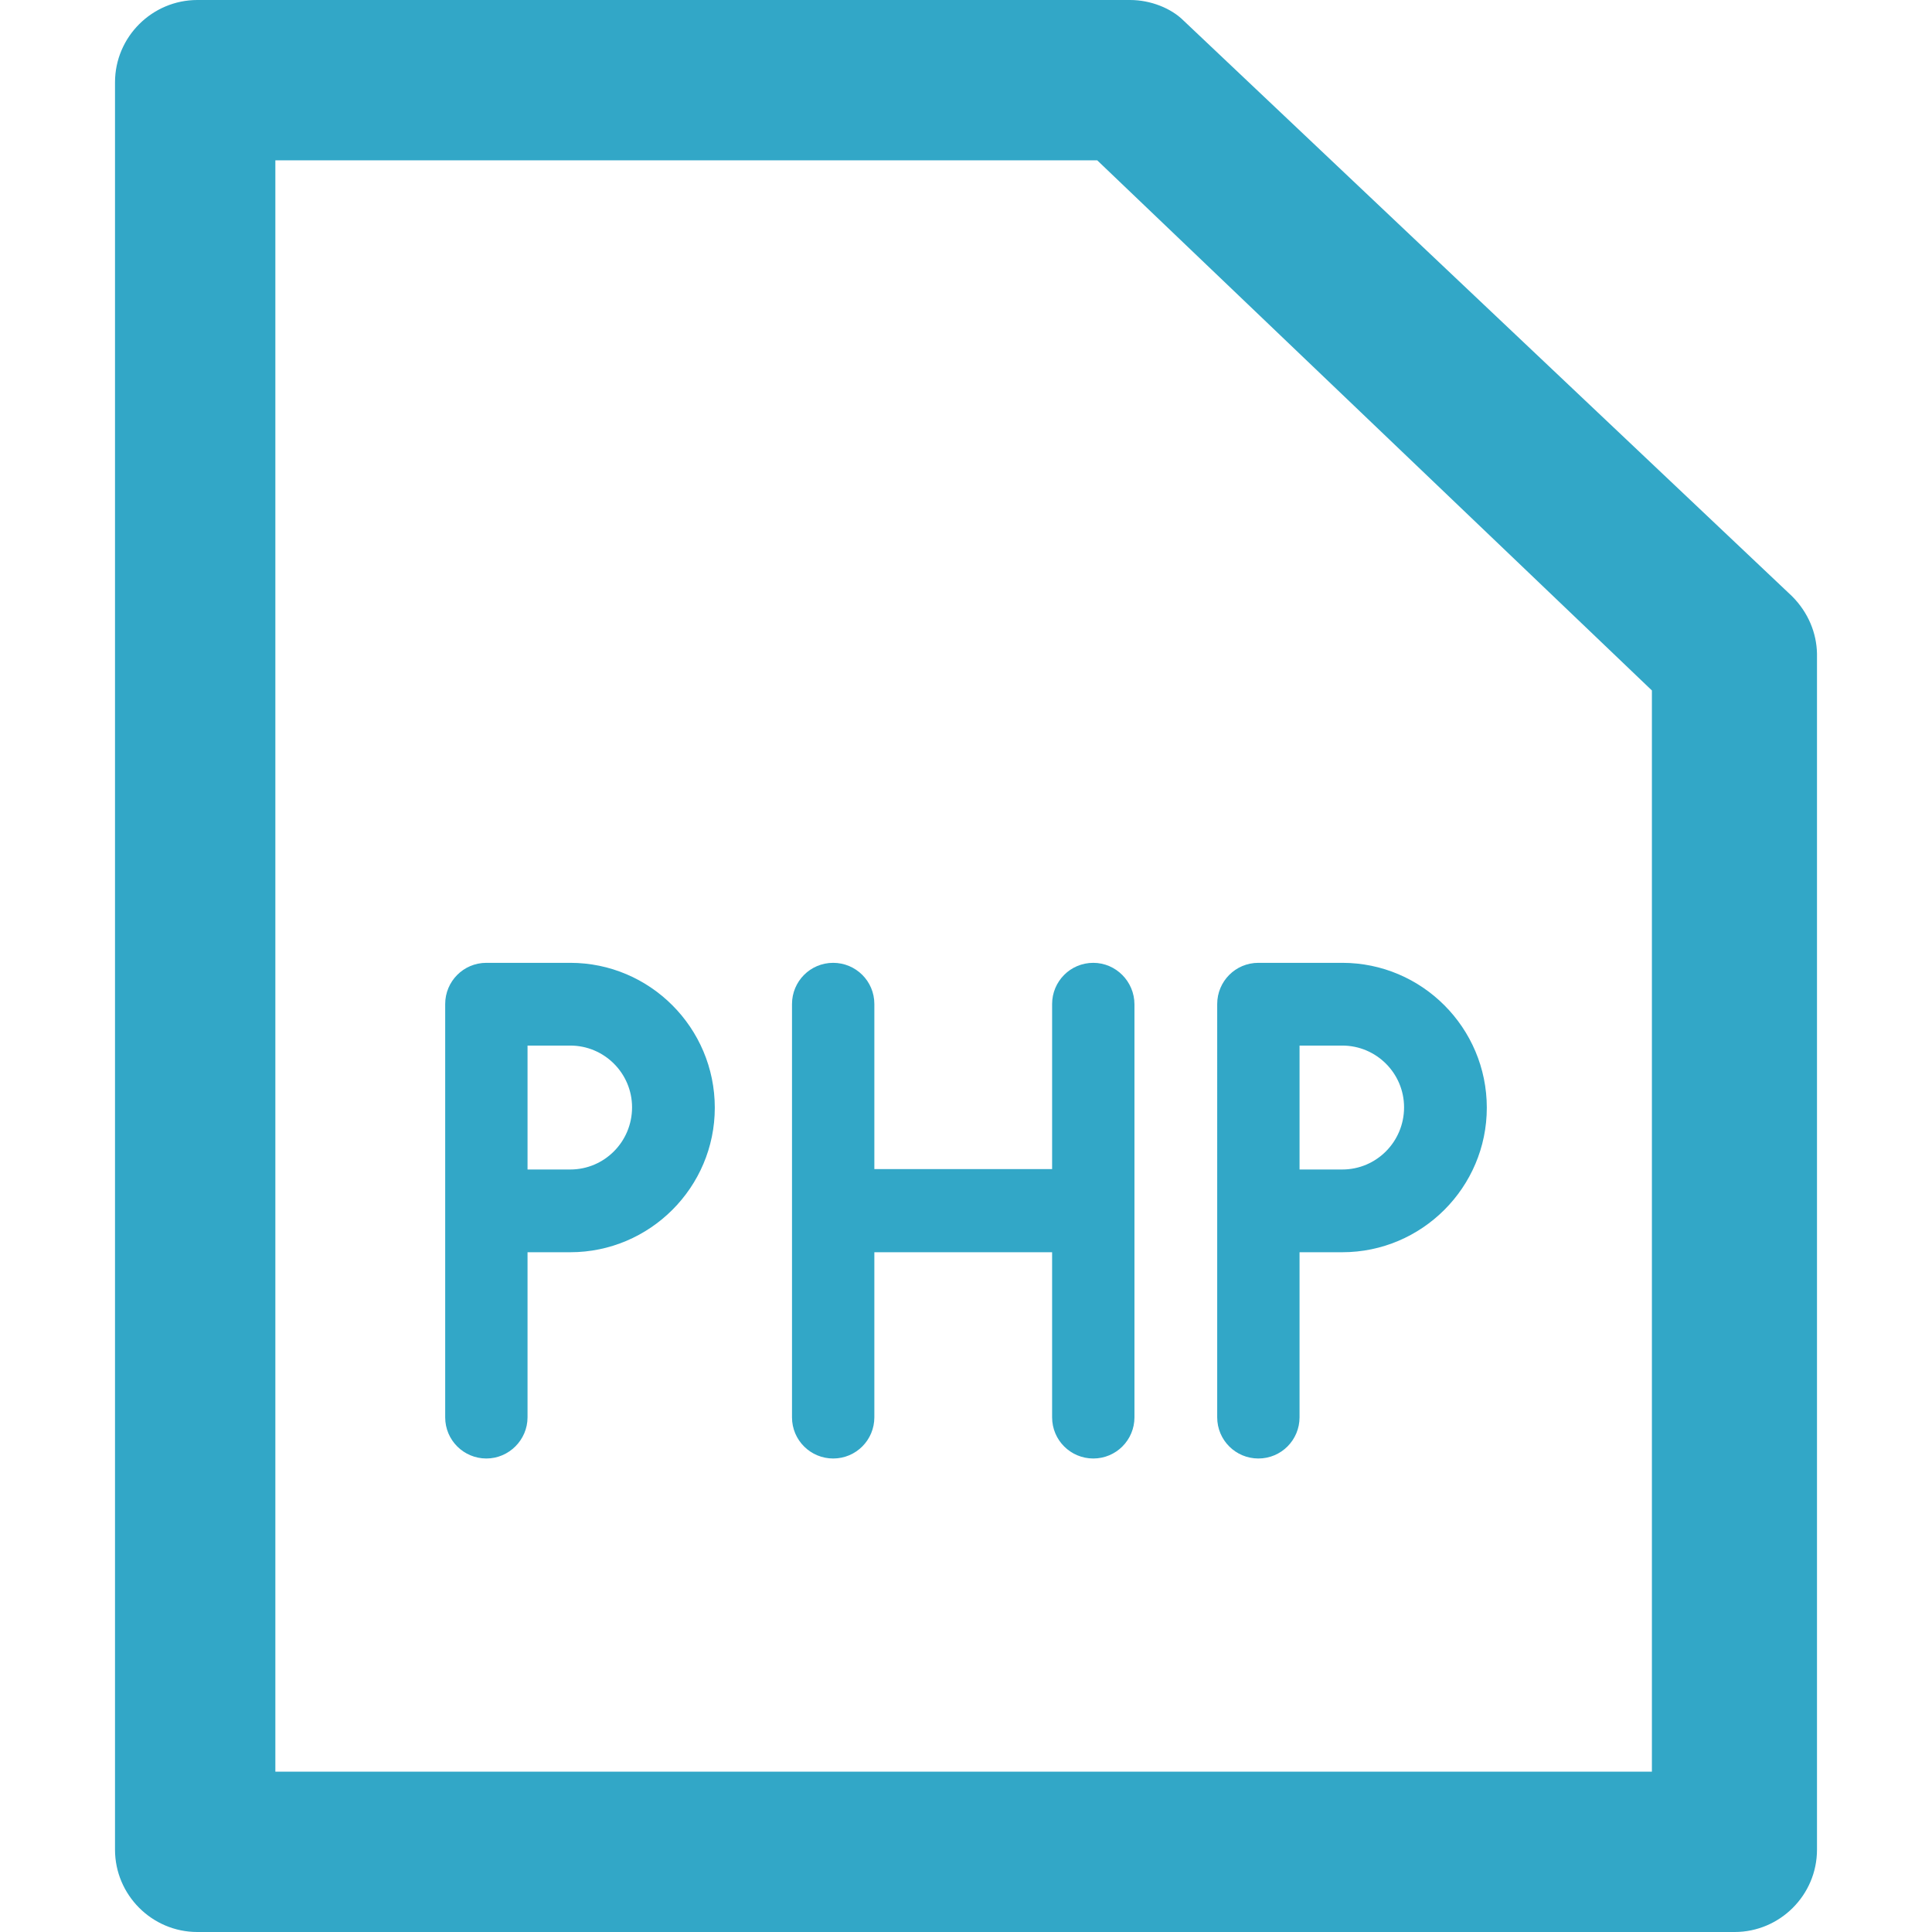 <?xml version="1.0" encoding="iso-8859-1"?>
<!-- Generator: Adobe Illustrator 19.0.0, SVG Export Plug-In . SVG Version: 6.00 Build 0)  -->
<svg xmlns="http://www.w3.org/2000/svg" xmlns:xlink="http://www.w3.org/1999/xlink" version="1.1" id="Capa_1" x="0px" y="0px" viewBox="0 0 488 488" style="enable-background:new 0 0 488 488;" xml:space="preserve" width="512px" height="512px">
<g>
	<g>
		<g>
			<path d="M452.65,150.6L298.95,5.2c-3.1-3.1-8.3-5.2-13.5-5.2H49.85c-11.4,0-20.8,9.3-20.8,20.8v446.4c0,11.4,9.3,20.8,20.8,20.8     h388.3c11.4,0,20.8-9.3,20.8-20.8V165.1C458.85,159.9,456.75,154.7,452.65,150.6z M417.35,447.5H69.55v-407h207.6l140.1,133.9     v273.1H417.35z" fill="#32a7c7"/>
		</g>
		<g>
			<path d="M144.05,243.2h-21.2c-5.8,0-10.4,4.7-10.4,10.4V358c0,5.8,4.7,10.4,10.4,10.4s10.4-4.7,10.4-10.4v-41.7h10.8     c20.1,0,36.5-16.4,36.5-36.5C180.55,259.6,164.15,243.2,144.05,243.2z M144.05,295.4h-10.8v-31.3h10.8c8.6,0,15.6,7,15.6,15.6     C159.65,288.4,152.65,295.4,144.05,295.4z" fill="#32a7c7"/>
			<path d="M339.05,243.2h-21.2c-5.8,0-10.4,4.7-10.4,10.4V358c0,5.8,4.7,10.4,10.4,10.4c5.8,0,10.4-4.7,10.4-10.4v-41.7h10.8     c20.1,0,36.5-16.4,36.5-36.5C375.55,259.6,359.15,243.2,339.05,243.2z M339.05,295.4h-10.8v-31.3h10.8c8.6,0,15.6,7,15.6,15.6     C354.65,288.4,347.65,295.4,339.05,295.4z" fill="#32a7c7"/>
			<path d="M276.15,243.2c-5.8,0-10.4,4.7-10.4,10.4v41.7h-44.9v-41.7c0-5.8-4.7-10.4-10.4-10.4c-5.8,0-10.4,4.7-10.4,10.4V358     c0,5.8,4.7,10.4,10.4,10.4c5.8,0,10.4-4.7,10.4-10.4v-41.7h44.9V358c0,5.8,4.7,10.4,10.4,10.4c5.8,0,10.4-4.7,10.4-10.4V253.7     C286.55,247.9,281.85,243.2,276.15,243.2z" fill="#32a7c7"/>
		</g>
	</g>
</g>
<g>
</g>
<g>
</g>
<g>
</g>
<g>
</g>
<g>
</g>
<g>
</g>
<g>
</g>
<g>
</g>
<g>
</g>
<g>
</g>
<g>
</g>
<g>
</g>
<g>
</g>
<g>
</g>
<g>
</g>
</svg>
